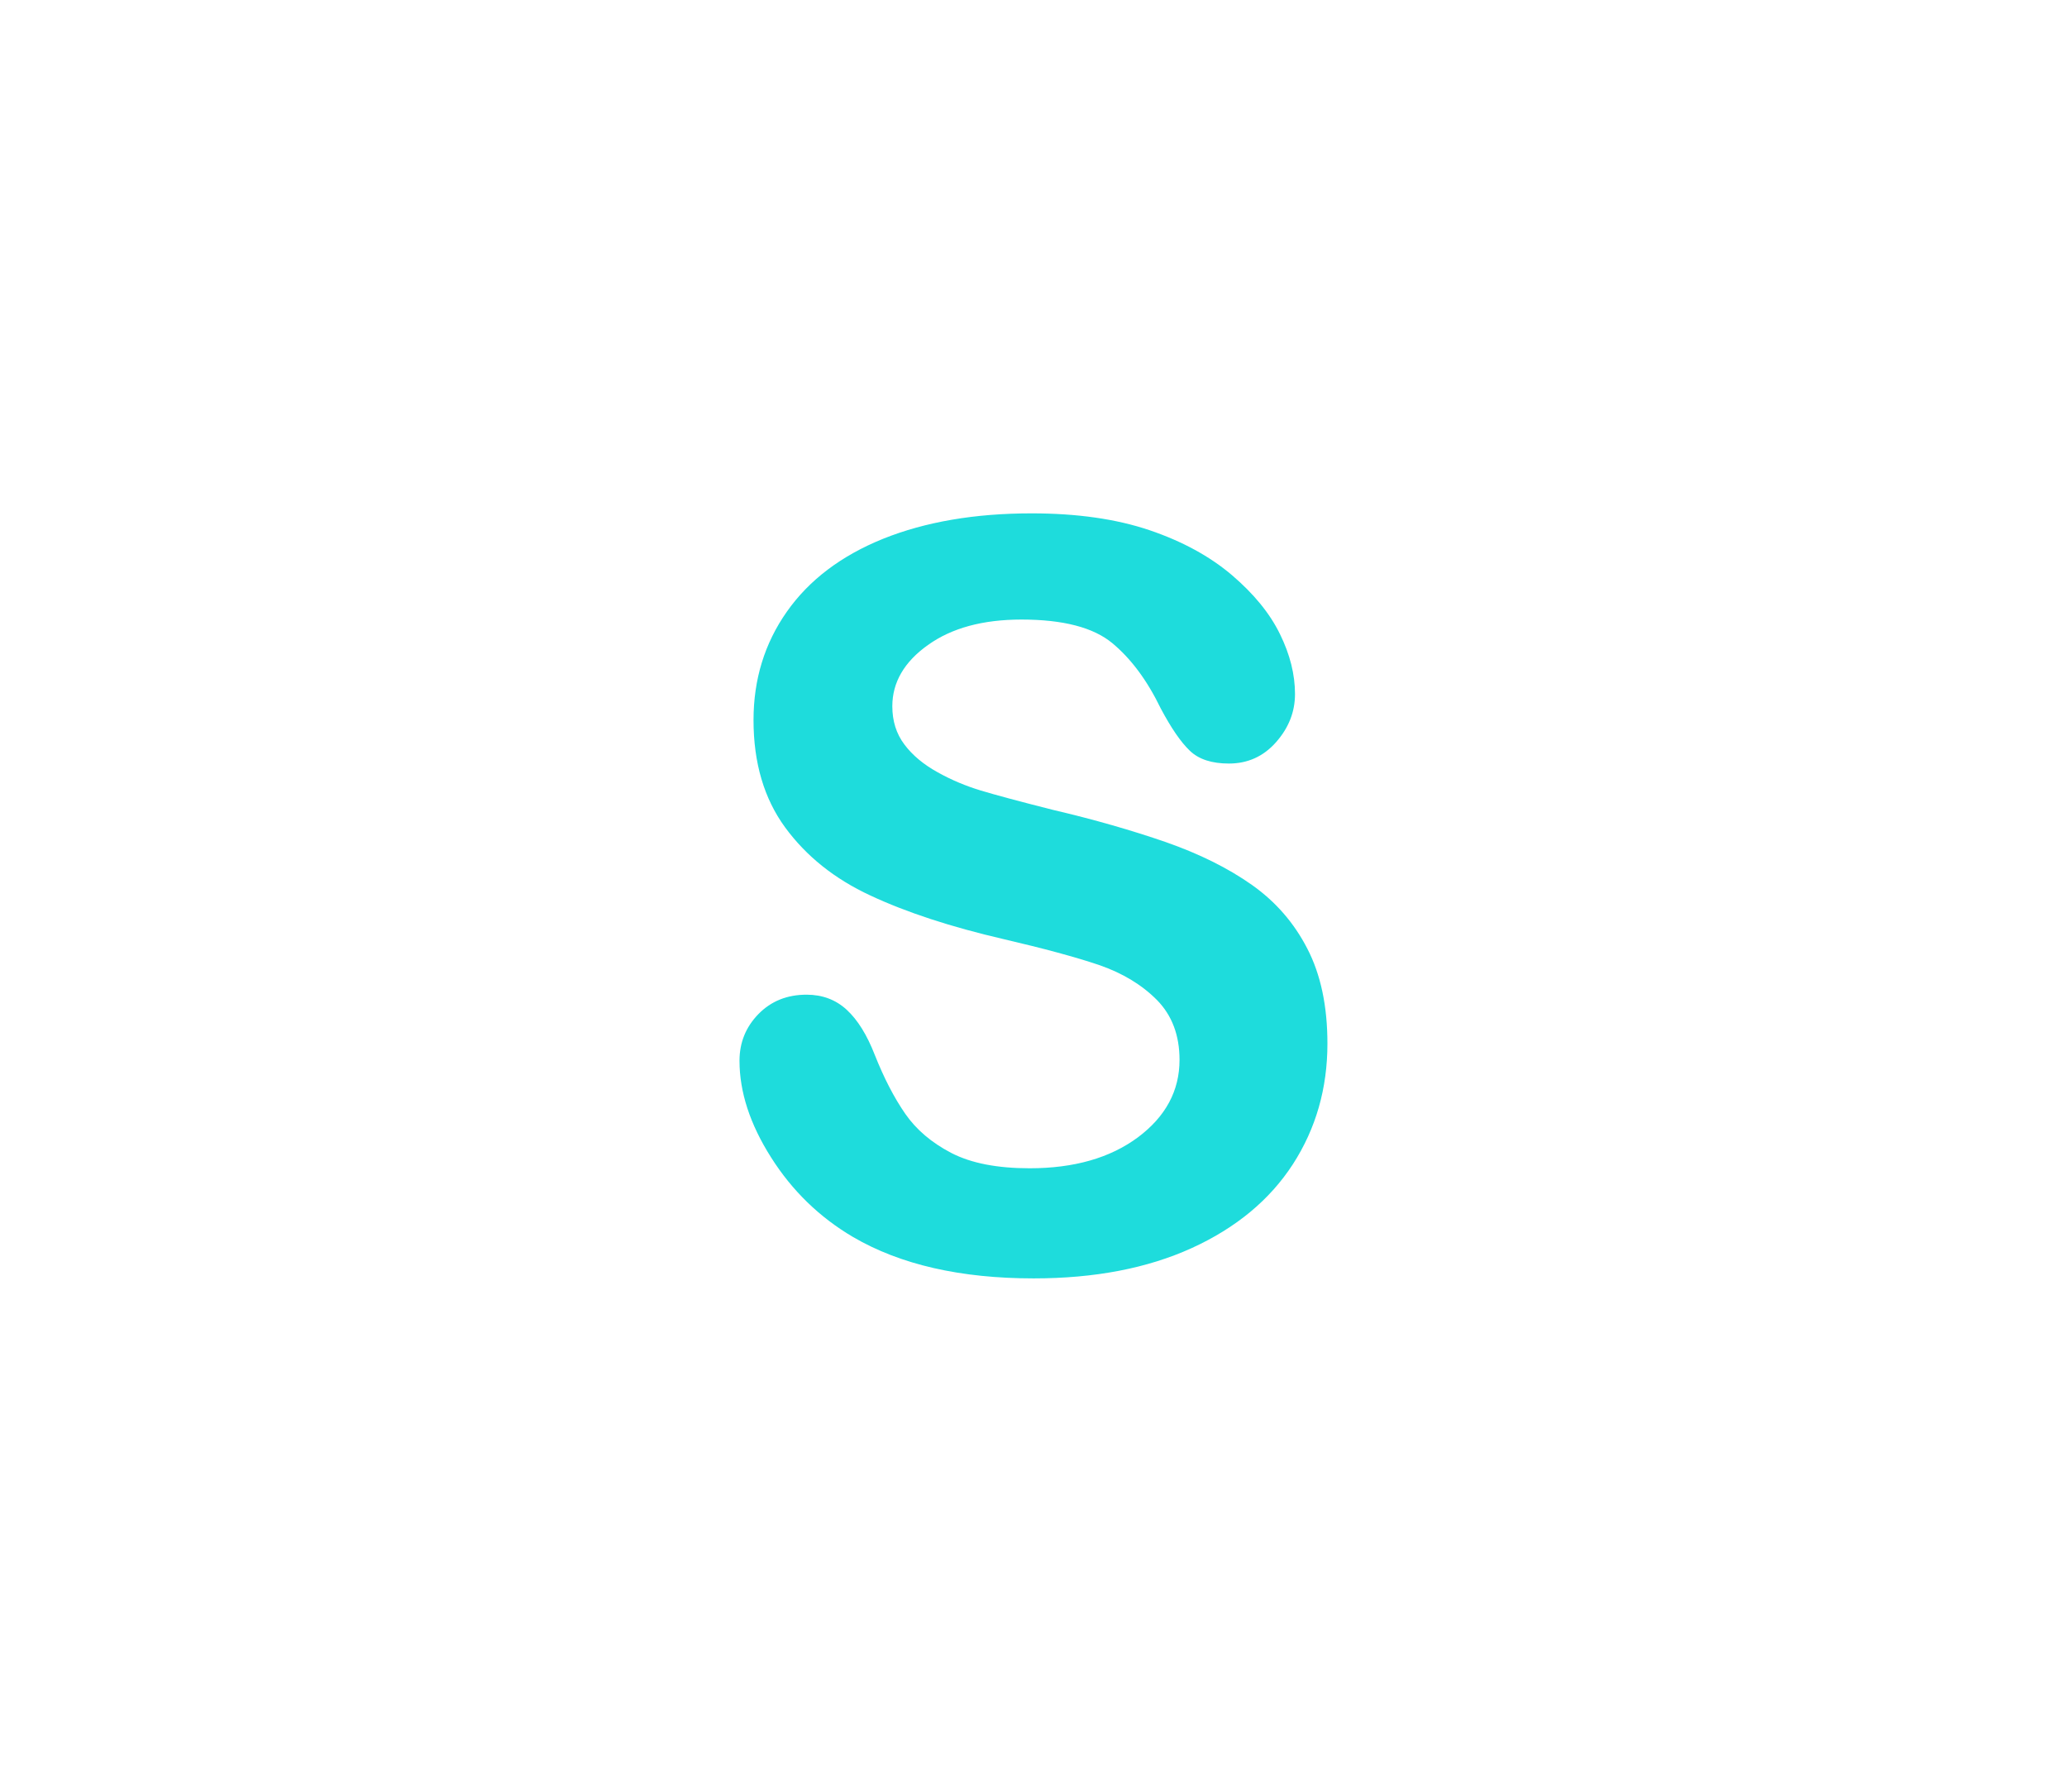 <?xml version="1.0" encoding="utf-8"?>
<!-- Generator: Adobe Illustrator 16.0.0, SVG Export Plug-In . SVG Version: 6.00 Build 0)  -->
<!DOCTYPE svg PUBLIC "-//W3C//DTD SVG 1.1//EN" "http://www.w3.org/Graphics/SVG/1.1/DTD/svg11.dtd">
<svg version="1.1" id="레이어_1" xmlns="http://www.w3.org/2000/svg" xmlns:xlink="http://www.w3.org/1999/xlink" x="0px"
	 y="0px" width="60px" height="52px" viewBox="0 0 60 52" enable-background="new 0 0 60 52" xml:space="preserve">
<path fill="#1EDCDC" d="M38.532,30.287c0,1.299-0.334,2.467-1.003,3.502c-0.67,1.033-1.648,1.846-2.938,2.434
	c-1.289,0.586-2.818,0.879-4.586,0.879c-2.118,0-3.866-0.397-5.243-1.201c-0.978-0.575-1.771-1.348-2.38-2.311
	c-0.61-0.961-0.916-1.896-0.916-2.805c0-0.527,0.183-0.979,0.549-1.354c0.366-0.375,0.833-0.563,1.398-0.563
	c0.459,0,0.848,0.146,1.165,0.438c0.318,0.293,0.588,0.729,0.813,1.305c0.272,0.686,0.568,1.254,0.886,1.713
	c0.318,0.459,0.764,0.84,1.34,1.139c0.576,0.297,1.333,0.443,2.271,0.443c1.289,0,2.335-0.299,3.143-0.898
	c0.806-0.602,1.208-1.352,1.208-2.248c0-0.713-0.219-1.291-0.652-1.734c-0.436-0.44-0.995-0.782-1.686-1.02
	c-0.688-0.232-1.608-0.48-2.76-0.748c-1.543-0.357-2.834-0.781-3.875-1.268c-1.04-0.482-1.865-1.143-2.477-1.979
	c-0.609-0.834-0.916-1.871-0.916-3.111c0-1.182,0.322-2.23,0.968-3.148c0.645-0.918,1.576-1.623,2.798-2.117
	c1.221-0.489,2.655-0.736,4.307-0.736c1.317,0,2.458,0.163,3.42,0.488c0.962,0.326,1.76,0.765,2.396,1.306
	c0.635,0.543,1.098,1.108,1.391,1.707c0.294,0.597,0.438,1.177,0.438,1.742c0,0.519-0.183,0.981-0.549,1.397
	c-0.364,0.413-0.821,0.621-1.369,0.621c-0.498,0-0.877-0.123-1.136-0.373c-0.26-0.248-0.54-0.656-0.842-1.224
	c-0.393-0.812-0.859-1.442-1.406-1.896c-0.547-0.455-1.426-0.686-2.637-0.686c-1.123,0-2.029,0.246-2.717,0.74
	c-0.688,0.488-1.033,1.086-1.033,1.775c0,0.434,0.117,0.801,0.352,1.113c0.235,0.313,0.558,0.581,0.968,0.807
	c0.41,0.228,0.825,0.399,1.245,0.526c0.42,0.127,1.112,0.313,2.079,0.558c1.211,0.283,2.308,0.599,3.289,0.938
	c0.981,0.343,1.815,0.757,2.506,1.245c0.688,0.486,1.226,1.104,1.61,1.854C38.339,28.287,38.532,29.203,38.532,30.287z"/>
</svg>
